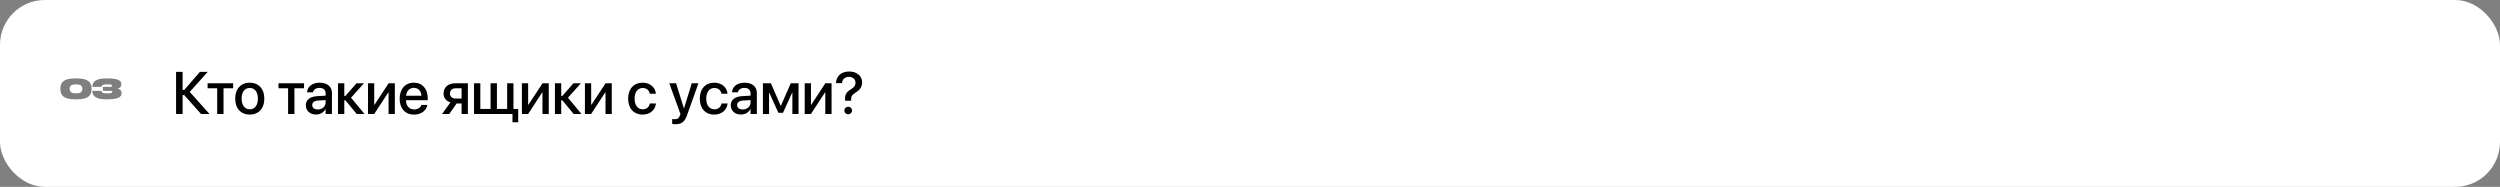 <svg width="1338" height="100" viewBox="0 0 1338 100" fill="none" xmlns="http://www.w3.org/2000/svg">
<rect x="0" y="0" width="1338" height="100" fill="#808080" stroke="none"/>
<rect width="1338" height="100" rx="24" fill="white"/>
<path opacity="0.5" d="M40.448 41.96H40.896C46.544 41.96 49.024 43.496 49.024 47.464V47.656C49.024 51.624 46.544 53.16 40.896 53.16H40.448C34.8 53.16 32.32 51.624 32.32 47.656V47.464C32.32 43.496 34.8 41.96 40.448 41.96ZM40.544 45.16C38.448 45.16 37.28 45.816 37.28 47.512V47.608C37.28 49.288 38.448 49.96 40.544 49.96H40.8C42.896 49.96 44.064 49.288 44.064 47.608V47.512C44.064 45.816 42.896 45.16 40.8 45.16H40.544ZM49.376 48.616H54.256L54.272 48.712C54.4 49.464 55.056 49.96 56.88 49.96H57.552C59.504 49.96 60.064 49.752 60.064 49.256V49.224C60.064 48.728 59.664 48.616 58.784 48.616H55.072V46.504H58.736C59.6 46.504 59.952 46.312 59.952 45.848V45.816C59.952 45.32 59.344 45.16 57.584 45.16H56.88C55.056 45.16 54.4 45.656 54.272 46.408L54.256 46.504H49.376L49.392 46.296C49.616 43.352 51.808 41.96 56.88 41.96H57.36C62.992 41.96 64.96 43.032 64.96 45.016V45.112C64.96 46.2 64.384 47.128 62.944 47.464C64.512 47.752 65.072 48.648 65.072 49.768V49.896C65.072 52.008 63.072 53.16 57.36 53.16H56.88C51.808 53.16 49.616 51.768 49.392 48.824L49.376 48.616Z" fill="black"/>
<path d="M97.734 61H94.234V38.453H97.734V48.141H98.609L107.016 38.453H111.188L101.547 49.188L112.125 61H107.594L98.609 50.891H97.734V61ZM124.774 44.562V47.25H119.633V61H116.243V47.25H111.102V44.562H124.774ZM133.673 61.328C128.954 61.328 125.876 58.062 125.876 52.781V52.75C125.876 47.5 129.001 44.25 133.673 44.25C138.344 44.25 141.469 47.484 141.469 52.75V52.781C141.469 58.078 138.376 61.328 133.673 61.328ZM133.688 58.5C136.329 58.5 138.032 56.406 138.032 52.781V52.75C138.032 49.156 136.298 47.078 133.673 47.078C131.063 47.078 129.329 49.156 129.329 52.75V52.781C129.329 56.422 131.048 58.5 133.688 58.5ZM162.72 44.562V47.25H157.579V61H154.189V47.25H149.048V44.562H162.72ZM169.166 61.297C165.884 61.297 163.681 59.281 163.681 56.328V56.297C163.681 53.438 165.9 51.688 169.791 51.453L174.275 51.188V49.953C174.275 48.141 173.088 47.047 170.994 47.047C169.041 47.047 167.838 47.969 167.556 49.281L167.525 49.422H164.338L164.353 49.25C164.588 46.422 167.041 44.25 171.088 44.25C175.103 44.25 177.65 46.375 177.65 49.672V61H174.275V58.406H174.197C173.244 60.172 171.353 61.297 169.166 61.297ZM167.088 56.25C167.088 57.688 168.275 58.594 170.088 58.594C172.463 58.594 174.275 56.984 174.275 54.844V53.562L170.244 53.812C168.213 53.938 167.088 54.828 167.088 56.219V56.25ZM184.861 53.672H184.268V61H180.893V44.562H184.268V51.344H184.861L190.814 44.562H194.799L187.877 52.281L195.08 61H190.908L184.861 53.672ZM196.948 61V44.562H200.291V56.062H200.448L207.994 44.562H211.323V61H207.963V49.453H207.823L200.276 61H196.948ZM221.643 61.328C216.815 61.328 213.893 58.031 213.893 52.844V52.828C213.893 47.688 216.862 44.25 221.471 44.25C226.081 44.25 228.909 47.562 228.909 52.5V53.641H217.268C217.331 56.75 219.034 58.562 221.721 58.562C223.721 58.562 225.049 57.531 225.471 56.297L225.518 56.172H228.737L228.69 56.344C228.174 58.953 225.628 61.328 221.643 61.328ZM221.487 47.016C219.299 47.016 217.628 48.5 217.315 51.25H225.565C225.299 48.406 223.69 47.016 221.487 47.016ZM247.05 61V55.359H244.409L240.441 61H236.597L241.081 54.781C238.8 54.109 237.394 52.406 237.394 50.125V50.094C237.394 46.688 239.894 44.562 243.738 44.562H250.409V61H247.05ZM243.909 52.75H247.05V47.234H243.909C241.988 47.234 240.816 48.297 240.816 50.078V50.109C240.816 51.656 242.003 52.75 243.909 52.75ZM253.699 61V44.562H257.074V58.297H262.558V44.562H265.949V58.297H271.433V44.562H274.808V58.328H277.339V65.453H274.277V61H253.699ZM279.316 61V44.562H282.66V56.062H282.816L290.363 44.562H293.691V61H290.332V49.453H290.191L282.644 61H279.316ZM300.965 53.672H300.371V61H296.996V44.562H300.371V51.344H300.965L306.918 44.562H310.902L303.981 52.281L311.184 61H307.012L300.965 53.672ZM313.051 61V44.562H316.395V56.062H316.551L324.098 44.562H327.426V61H324.067V49.453H323.926L316.379 61H313.051ZM343.974 61.328C339.177 61.328 336.177 58.031 336.177 52.766V52.75C336.177 47.547 339.239 44.25 343.943 44.25C348.161 44.25 350.724 46.969 351.005 50.062L351.021 50.172H347.802L347.771 50.047C347.411 48.438 346.161 47.078 343.958 47.078C341.333 47.078 339.63 49.266 339.63 52.781V52.797C339.63 56.391 341.364 58.5 343.989 58.5C346.068 58.5 347.38 57.297 347.786 55.516L347.818 55.391H351.052L351.036 55.5C350.677 58.797 347.927 61.328 343.974 61.328ZM361.521 66.484C360.865 66.484 360.162 66.406 359.756 66.328V63.688C360.021 63.75 360.412 63.812 360.865 63.812C362.459 63.812 363.334 63.391 363.896 61.797L364.177 61.016L358.193 44.562H361.849L365.99 57.938H366.099L370.24 44.562H373.802L367.677 61.766C366.459 65.172 364.74 66.484 361.521 66.484ZM382.326 61.328C377.529 61.328 374.529 58.031 374.529 52.766V52.75C374.529 47.547 377.592 44.25 382.295 44.25C386.514 44.25 389.076 46.969 389.358 50.062L389.373 50.172H386.154L386.123 50.047C385.764 48.438 384.514 47.078 382.311 47.078C379.686 47.078 377.983 49.266 377.983 52.781V52.797C377.983 56.391 379.717 58.5 382.342 58.5C384.42 58.5 385.733 57.297 386.139 55.516L386.17 55.391H389.404L389.389 55.5C389.029 58.797 386.279 61.328 382.326 61.328ZM396.584 61.297C393.303 61.297 391.1 59.281 391.1 56.328V56.297C391.1 53.438 393.319 51.688 397.209 51.453L401.694 51.188V49.953C401.694 48.141 400.506 47.047 398.413 47.047C396.459 47.047 395.256 47.969 394.975 49.281L394.944 49.422H391.756L391.772 49.25C392.006 46.422 394.459 44.25 398.506 44.25C402.522 44.25 405.069 46.375 405.069 49.672V61H401.694V58.406H401.616C400.663 60.172 398.772 61.297 396.584 61.297ZM394.506 56.25C394.506 57.688 395.694 58.594 397.506 58.594C399.881 58.594 401.694 56.984 401.694 54.844V53.562L397.663 53.812C395.631 53.938 394.506 54.828 394.506 56.219V56.25ZM411.592 61H408.311V44.562H412.577L417.811 56.609H417.936L423.217 44.562H427.374V61H424.077V49.594H423.967L419.061 60.359H416.592L411.702 49.594H411.592V61ZM430.679 61V44.562H434.022V56.062H434.179L441.726 44.562H445.054V61H441.694V49.453H441.554L434.007 61H430.679ZM452.296 53.922L452.281 52.672C452.234 50.547 453.156 49.141 455.296 47.859C457.187 46.719 457.859 45.812 457.859 44.219V44.203C457.859 42.422 456.453 41.141 454.328 41.141C452.171 41.141 450.828 42.453 450.656 44.359L450.64 44.5H447.406L447.421 44.312C447.624 40.953 449.968 38.266 454.499 38.266C458.609 38.266 461.406 40.703 461.406 44.062V44.078C461.406 46.484 460.187 48.188 458.124 49.422C456.109 50.609 455.531 51.453 455.531 53.031V53.922H452.296ZM453.937 61.172C452.796 61.172 451.89 60.281 451.89 59.141C451.89 58 452.796 57.125 453.937 57.125C455.109 57.125 455.999 58 455.999 59.141C455.999 60.281 455.109 61.172 453.937 61.172Z" fill="black"/>
</svg>
